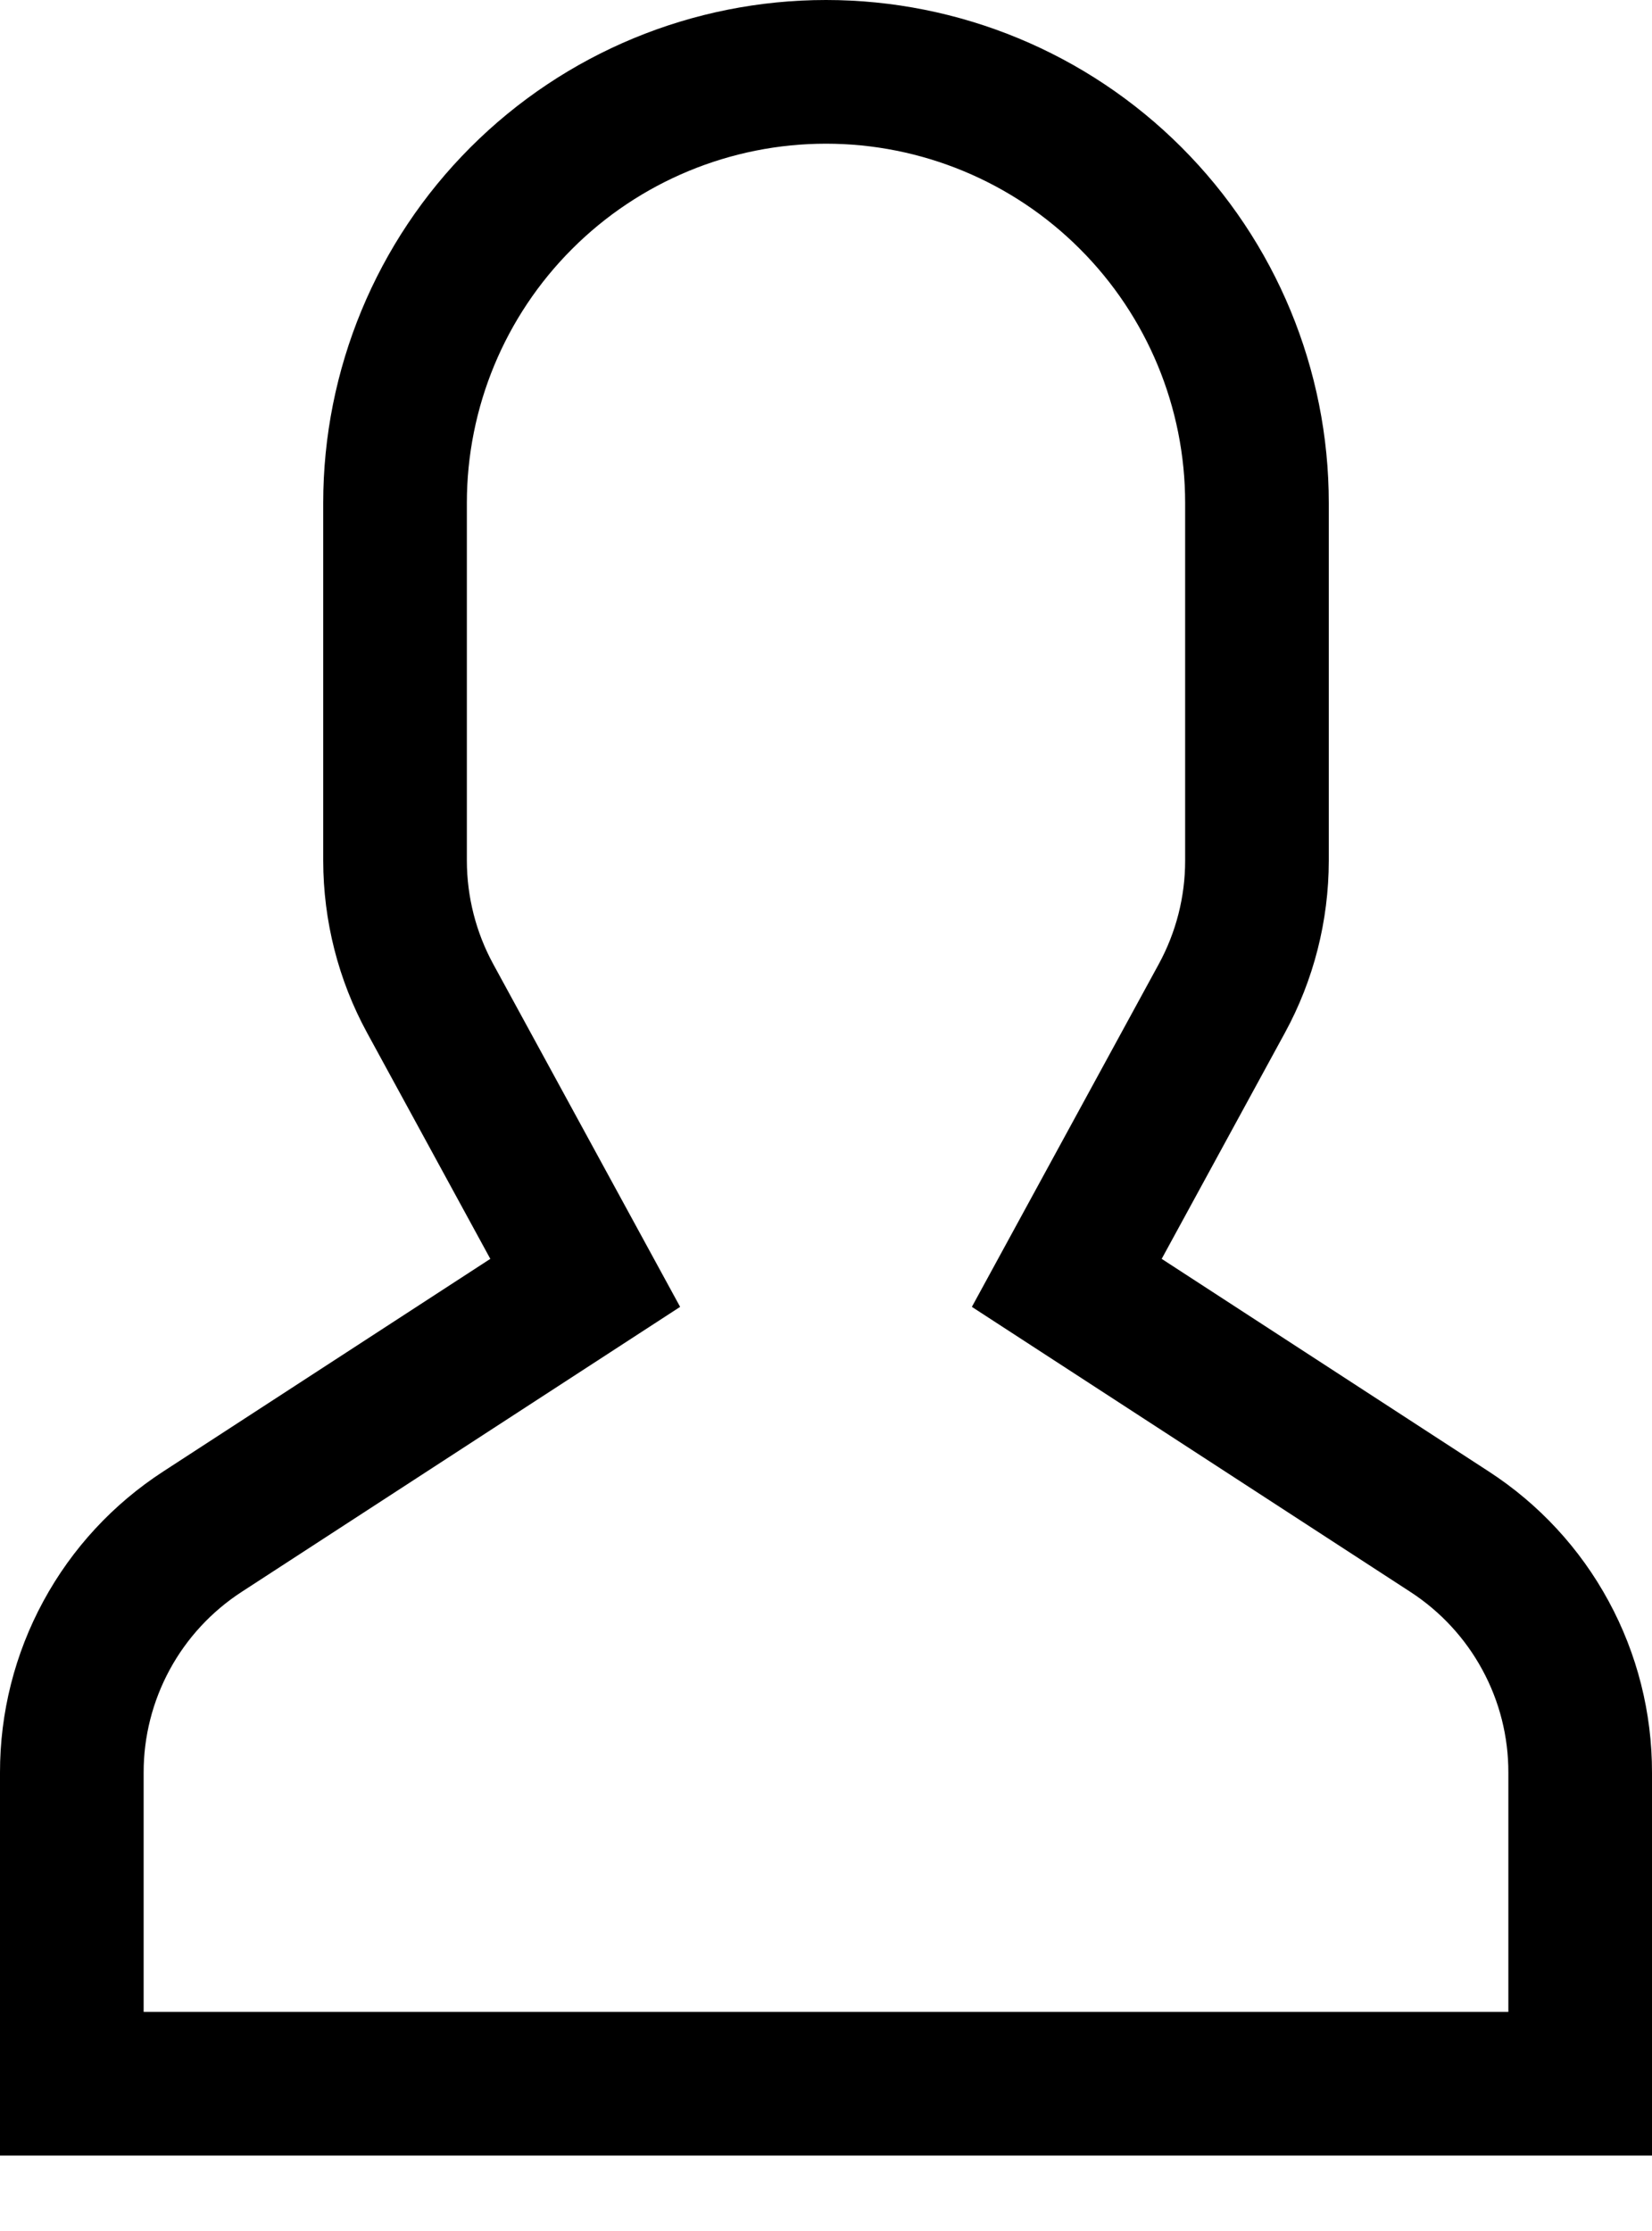 <svg width="20" height="27" viewBox="0 0 20 27" fill="none" xmlns="http://www.w3.org/2000/svg">
<path d="M18.022 17.807L14.064 15.235L15.556 12.499C15.904 11.861 16.086 11.145 16.087 10.417V6.087C16.087 4.473 15.446 2.924 14.304 1.783C13.163 0.641 11.614 0 10 0C8.386 0 6.837 0.641 5.696 1.783C4.554 2.924 3.913 4.473 3.913 6.087V10.417C3.914 11.145 4.096 11.861 4.444 12.499L5.936 15.235L1.978 17.807C1.37 18.201 0.87 18.741 0.525 19.378C0.179 20.015 -0.001 20.728 7.71459e-06 21.453V26.087H20V21.453C20.001 20.728 19.821 20.015 19.475 19.378C19.13 18.741 18.63 18.201 18.022 17.807ZM18.261 24.348H1.739V21.453C1.738 21.018 1.847 20.59 2.054 20.208C2.261 19.826 2.561 19.502 2.926 19.265L8.234 15.816L5.971 11.667C5.762 11.283 5.653 10.854 5.652 10.417V6.087C5.652 4.934 6.11 3.828 6.926 3.013C7.741 2.197 8.847 1.739 10 1.739C11.153 1.739 12.259 2.197 13.074 3.013C13.89 3.828 14.348 4.934 14.348 6.087V10.417C14.348 10.854 14.238 11.283 14.029 11.667L11.766 15.816L17.074 19.265C17.439 19.502 17.739 19.826 17.946 20.208C18.154 20.59 18.262 21.018 18.261 21.453V24.348Z" fill="currentColor"/>
</svg>
